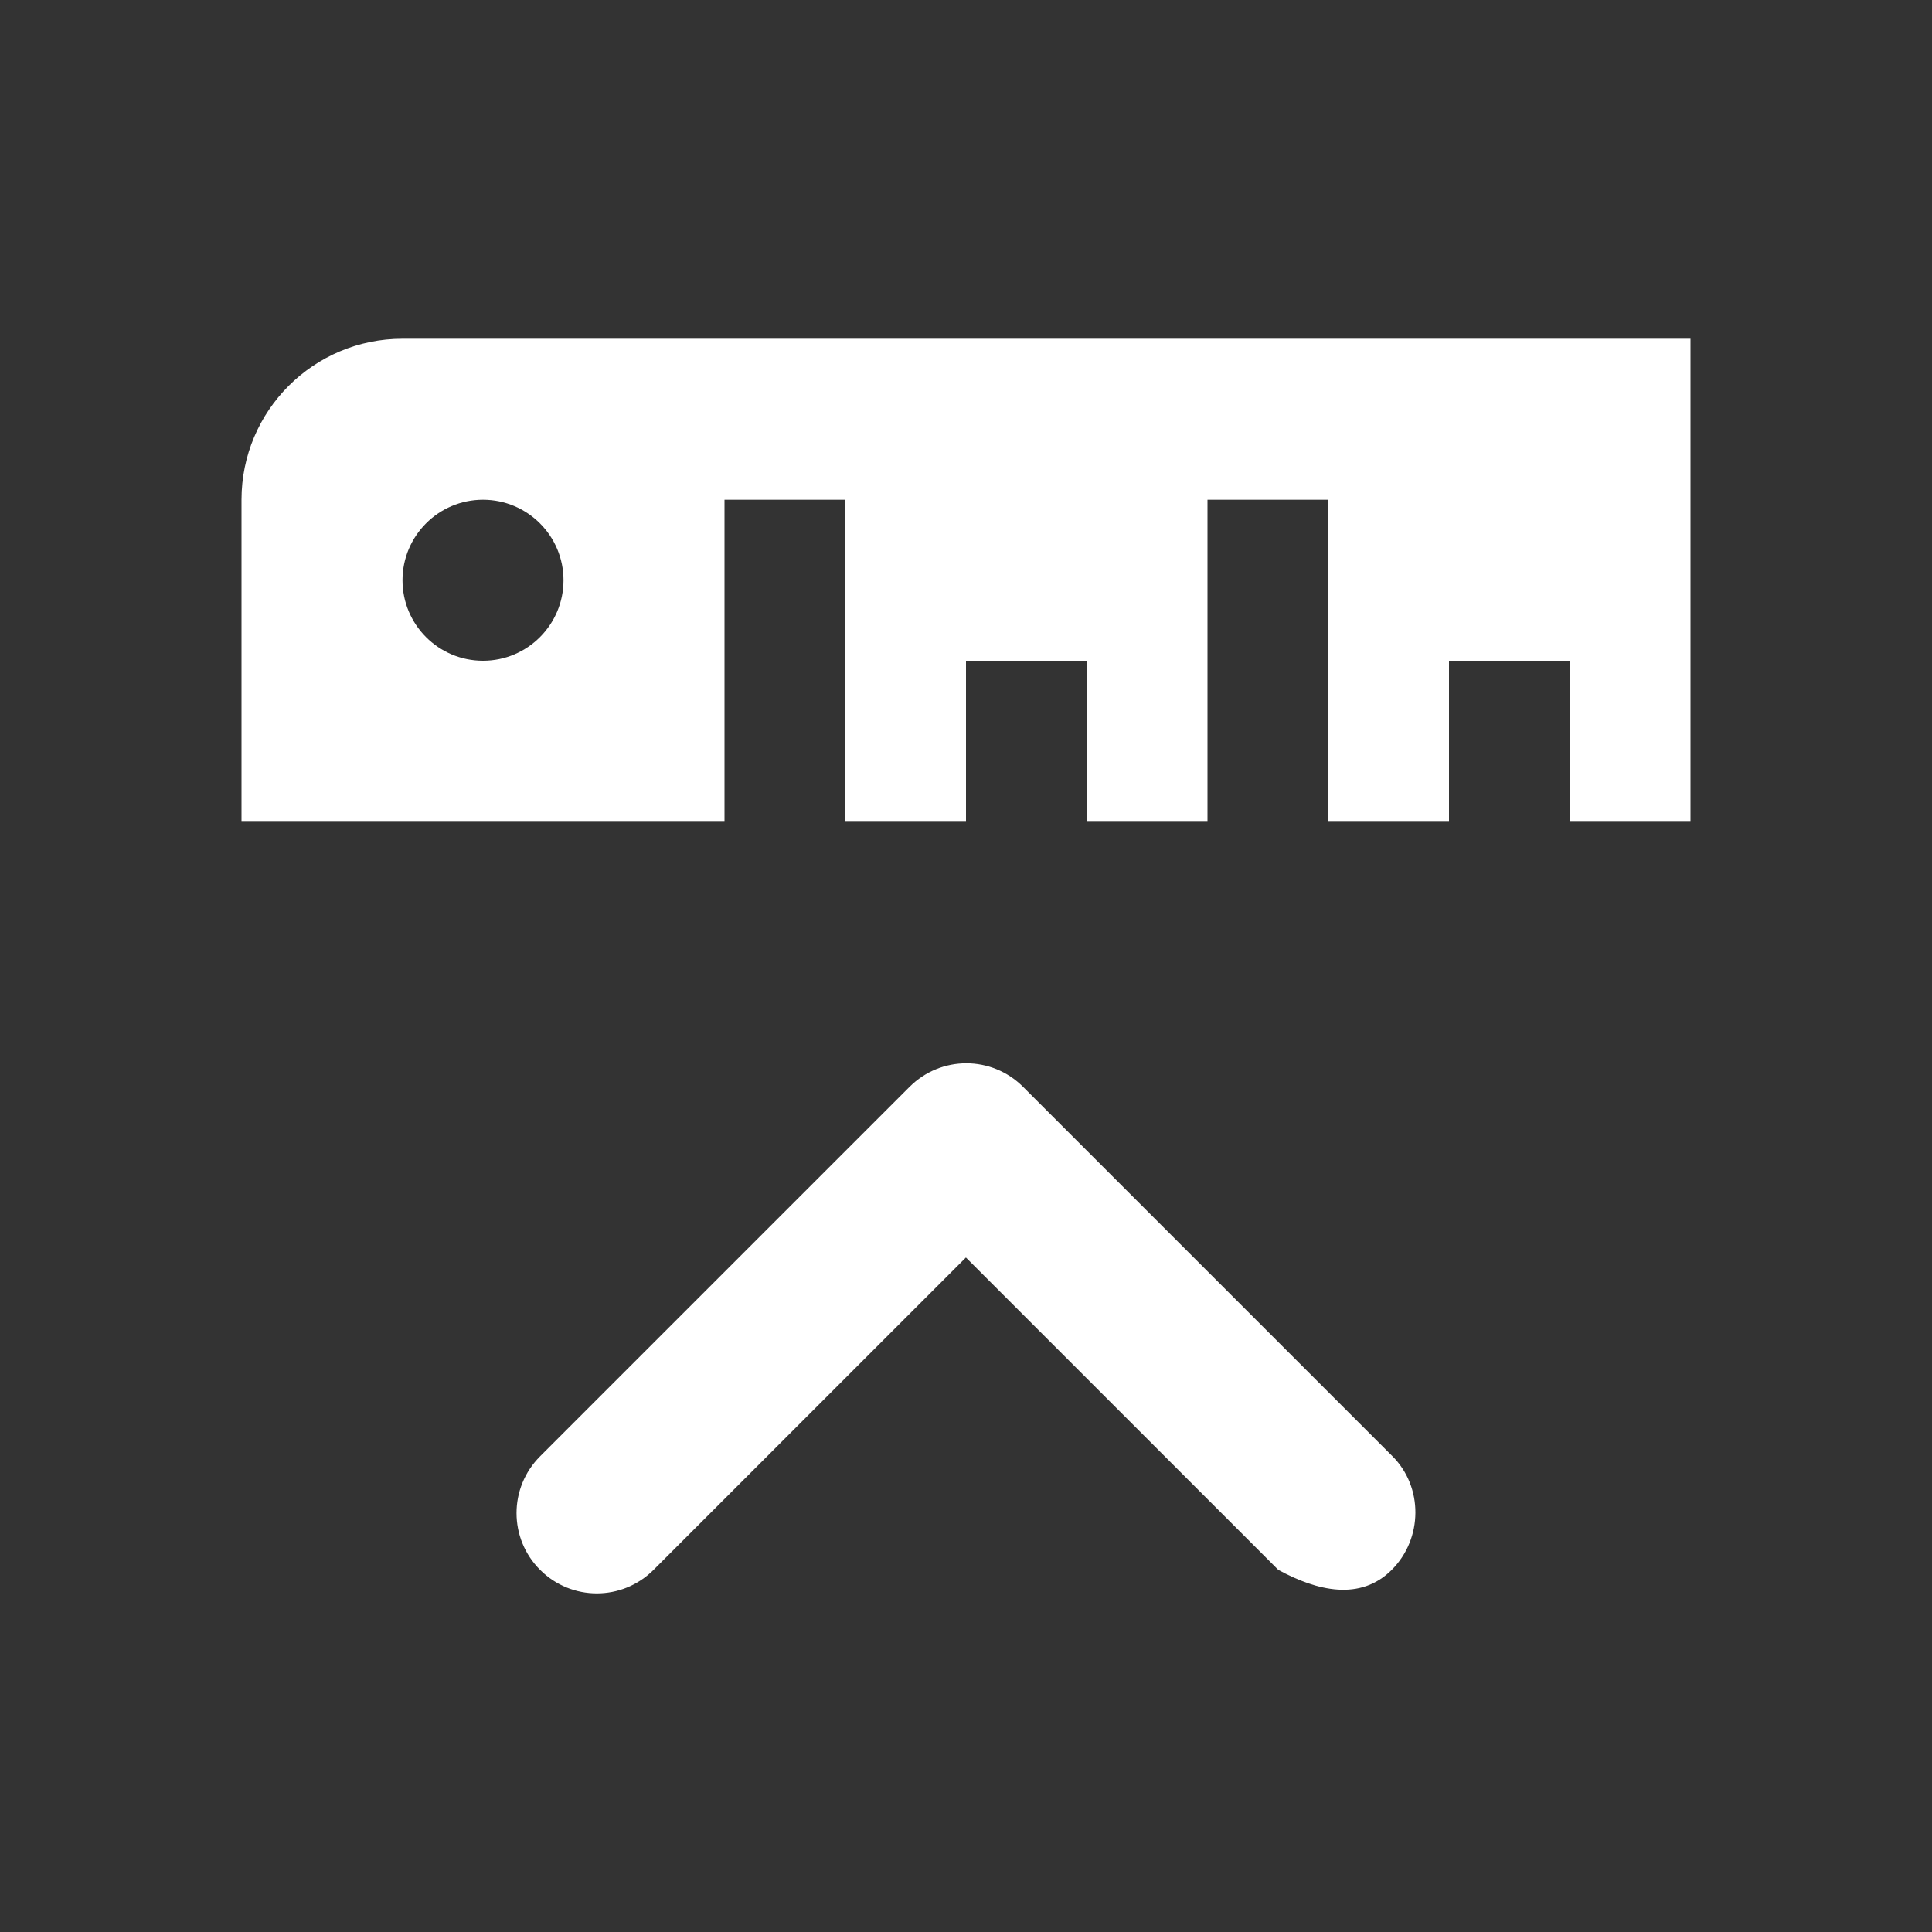 <?xml version="1.0" encoding="UTF-8" standalone="no"?>
<svg
   xmlns:dc="http://purl.org/dc/elements/1.1/"
   xmlns:cc="http://creativecommons.org/ns#"
   xmlns:rdf="http://www.w3.org/1999/02/22-rdf-syntax-ns#"
   xmlns:svg="http://www.w3.org/2000/svg"
   xmlns="http://www.w3.org/2000/svg"
   xmlns:sodipodi="http://sodipodi.sourceforge.net/DTD/sodipodi-0.dtd"
   xmlns:inkscape="http://www.inkscape.org/namespaces/inkscape"
   version="1.1"
   id="mdi-ruler-square"
   width="24"
   height="24"
   viewBox="0 0 24 24"
   sodipodi:docname="ruler-square.svg"
   inkscape:version="1.0.2 (e86c870879, 2021-01-15)">
  <rect x="0" y="0" width="24" height="24" fill="#333333" stroke="none"/>
  <defs
     id="defs7" />
  <sodipodi:namedview
     pagecolor="#ffffff"
     bordercolor="#666666"
     borderopacity="1"
     objecttolerance="10"
     gridtolerance="10"
     guidetolerance="10"
     inkscape:pageopacity="0"
     inkscape:pageshadow="2"
     inkscape:window-width="1908"
     inkscape:window-height="2107"
     id="namedview5"
     showgrid="false"
     inkscape:zoom="42"
     inkscape:cx="12"
     inkscape:cy="12"
     inkscape:window-x="1924"
     inkscape:window-y="33"
     inkscape:window-maximized="0"
     inkscape:current-layer="mdi-ruler-square" />
  <g
     id="g845"
     transform="translate(0,1.208)">
    <path fill="#ffffff"
       d="M 3,5 V 9 H 5 9 V 5 h 1.5 V 9 H 12 V 7 h 1.5 V 9 H 15 V 5 h 1.5 V 9 H 18 V 7 h 1.5 V 9 H 21 V 3 H 5 C 3.895,3 3,3.895 3,5 M 6,7 C 5.448,7 5,6.552 5,6 5,5.448 5.448,5 6,5 6.552,5 7,5.448 7,6 7,6.552 6.552,7 6,7 Z"
       id="path2"
       sodipodi:nodetypes="cccccccccccccccccccccscsssss" />
    <path fill="#ffffff"
       d="m 17.289,18.293 c -0.39,0.39 -0.926,0.264 -1.41,0 l -3.88,-3.88 -3.88,3.88 c -0.39,0.39 -1.02,0.39 -1.41,0 -0.39,-0.39 -0.39,-1.02 0,-1.41 l 4.59,-4.59 c 0.39,-0.39 1.02,-0.39 1.41,0 l 4.59,4.59 c 0.38,0.38 0.38,1.02 -0.01,1.41 z"
       id="path2-3"
       sodipodi:nodetypes="sscsssssss" />
  </g>
</svg>
